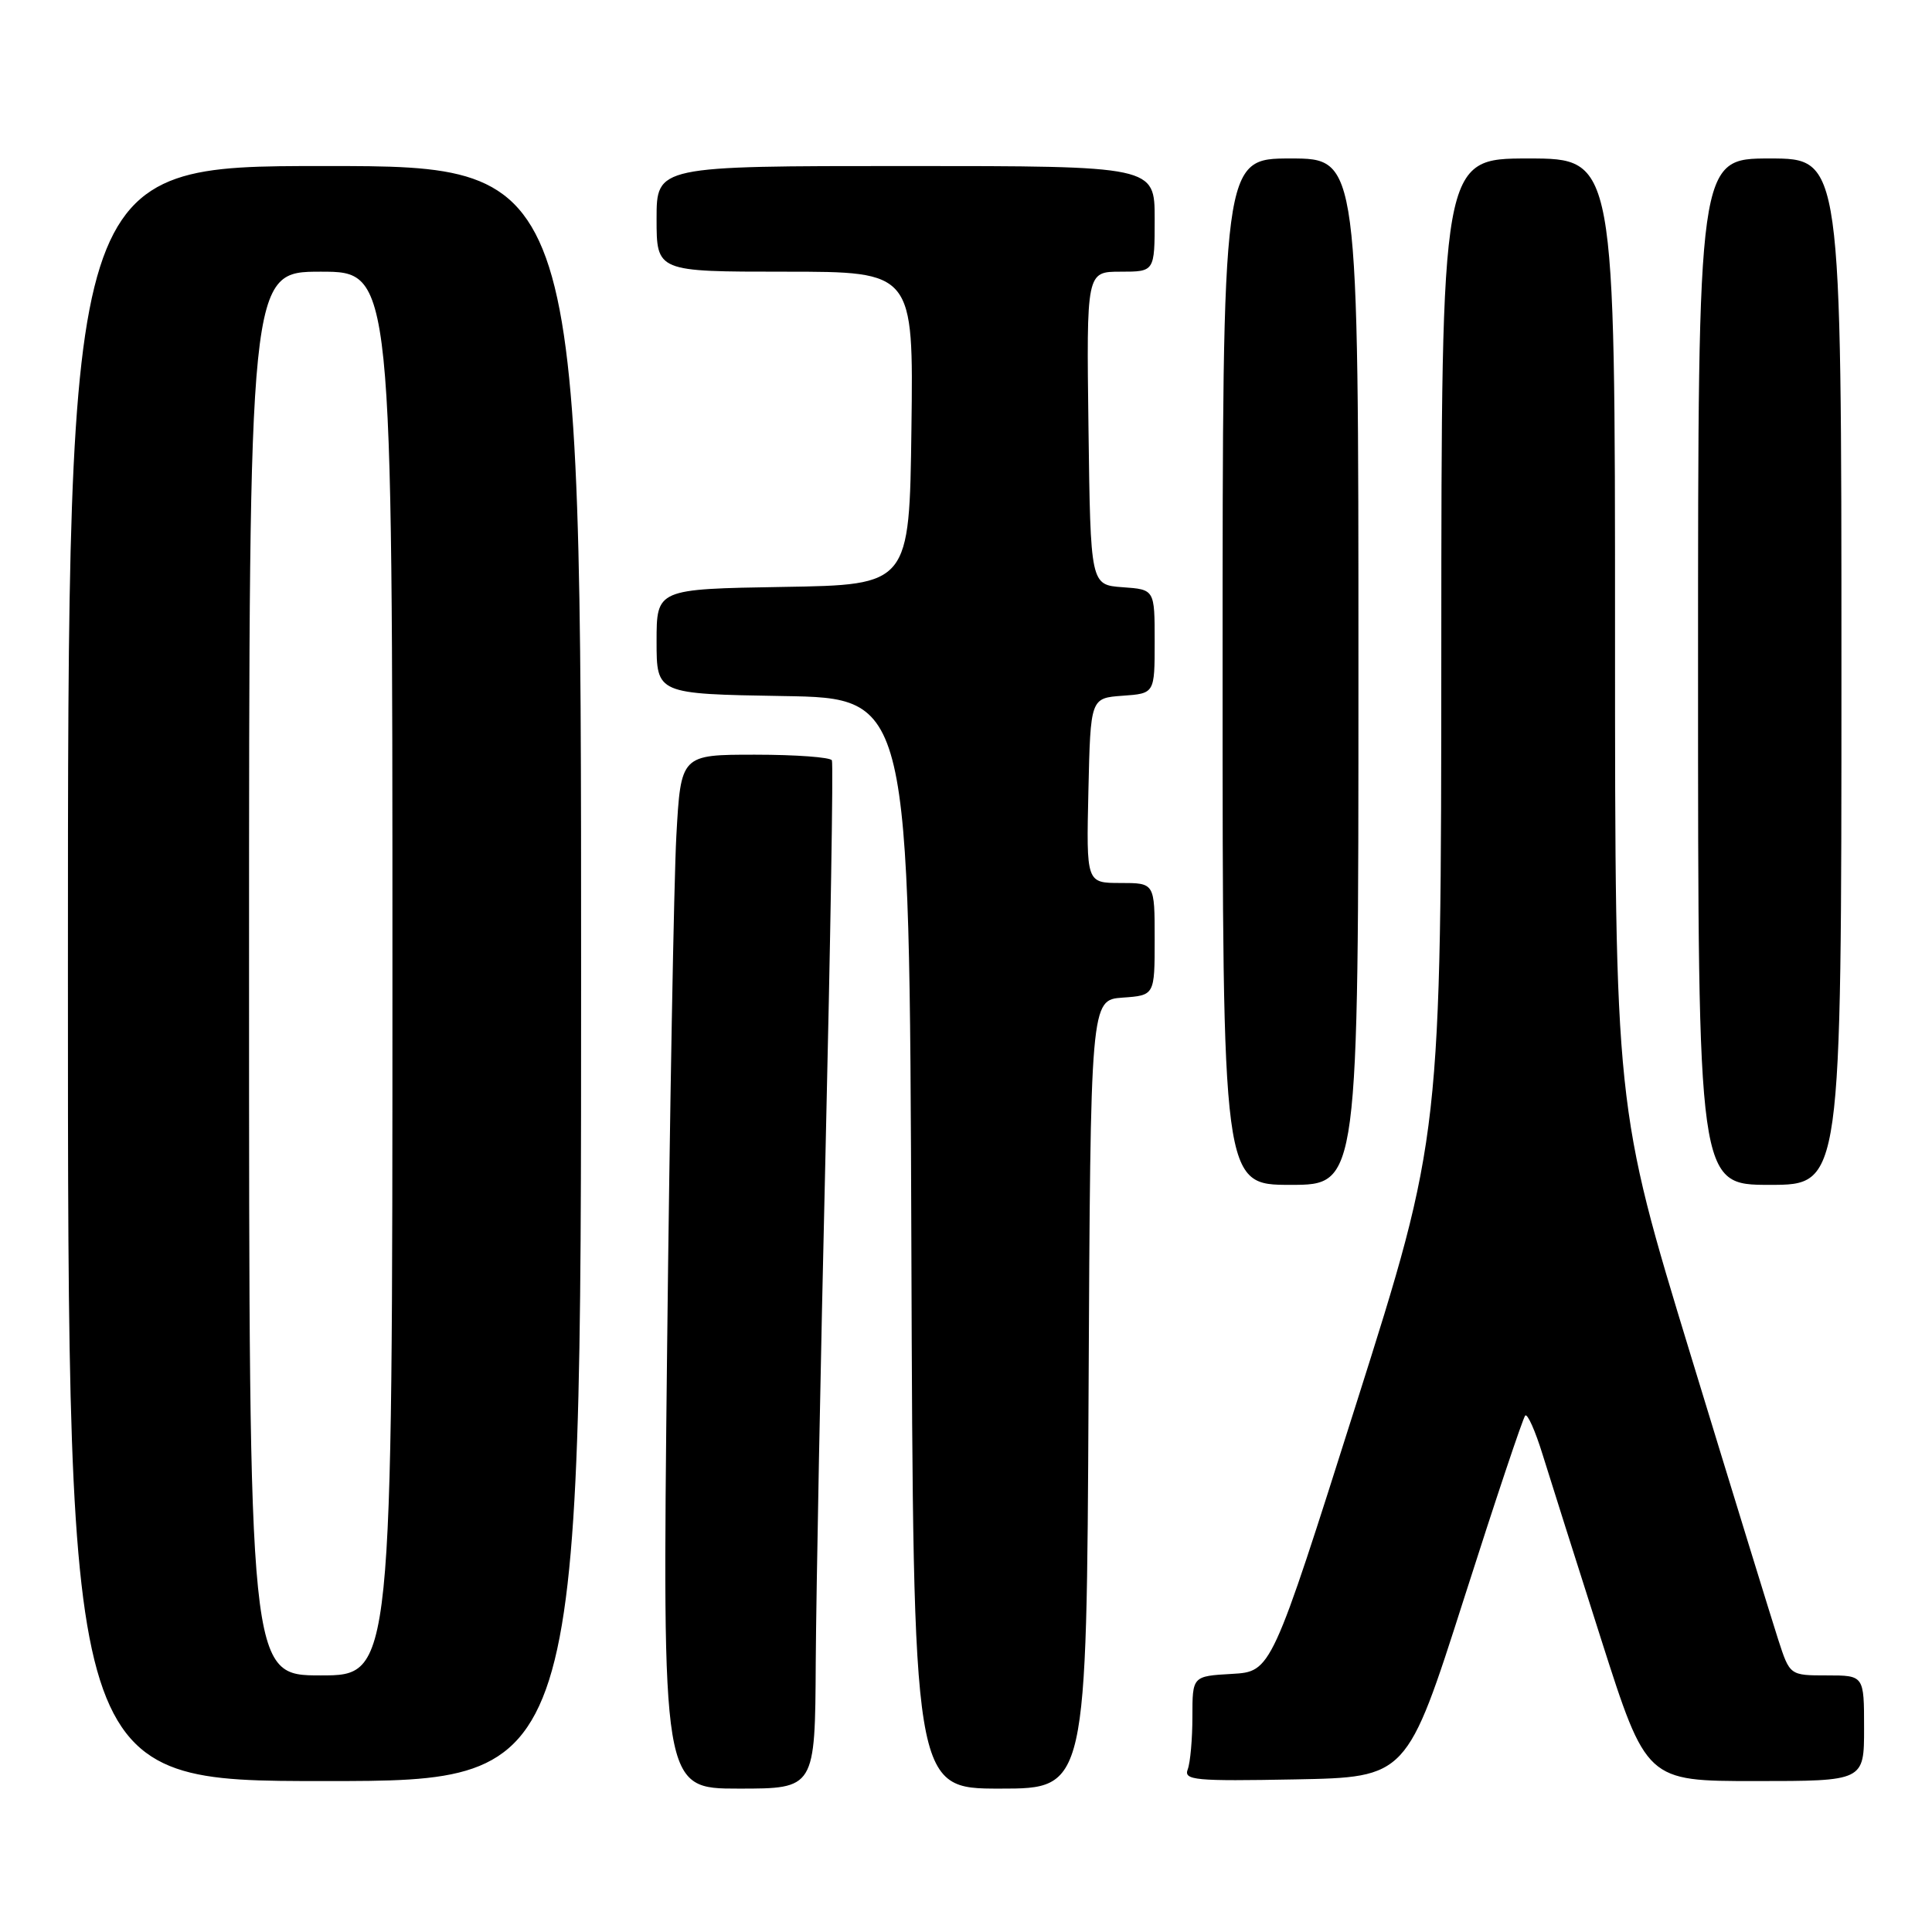 <?xml version="1.0" encoding="UTF-8" standalone="no"?>
<!DOCTYPE svg PUBLIC "-//W3C//DTD SVG 1.1//EN" "http://www.w3.org/Graphics/SVG/1.1/DTD/svg11.dtd" >
<svg xmlns="http://www.w3.org/2000/svg" xmlns:xlink="http://www.w3.org/1999/xlink" version="1.1" viewBox="0 0 256 256">
 <g >
 <path fill="currentColor"
d=" M 108.09 220.25 C 108.15 211.04 108.73 180.55 109.39 152.50 C 110.04 124.45 110.43 101.16 110.23 100.75 C 110.04 100.34 105.46 100.00 100.05 100.00 C 90.22 100.00 90.22 100.00 89.62 110.75 C 89.30 116.66 88.74 147.49 88.39 179.25 C 87.75 237.00 87.75 237.00 97.88 237.00 C 108.00 237.00 108.00 237.00 108.09 220.25 Z  M 144.24 184.75 C 144.50 132.50 144.50 132.50 148.75 132.19 C 153.00 131.89 153.00 131.89 153.00 124.44 C 153.00 117.00 153.00 117.00 148.47 117.00 C 143.94 117.00 143.94 117.00 144.22 104.75 C 144.50 92.50 144.50 92.50 148.75 92.19 C 153.00 91.89 153.00 91.89 153.00 85.00 C 153.00 78.11 153.00 78.11 148.75 77.81 C 144.50 77.50 144.50 77.50 144.23 56.75 C 143.96 36.00 143.96 36.00 148.48 36.00 C 153.00 36.00 153.00 36.00 153.00 29.00 C 153.00 22.00 153.00 22.00 120.00 22.00 C 87.00 22.00 87.00 22.00 87.00 29.00 C 87.00 36.00 87.00 36.00 104.02 36.00 C 121.04 36.00 121.04 36.00 120.77 56.75 C 120.50 77.50 120.50 77.50 103.75 77.77 C 87.00 78.05 87.00 78.05 87.00 85.00 C 87.00 91.95 87.00 91.95 103.75 92.23 C 120.50 92.50 120.50 92.50 120.76 164.75 C 121.01 237.00 121.01 237.00 132.50 237.00 C 143.98 237.00 143.98 237.00 144.24 184.75 Z  M 77.00 129.00 C 77.00 22.00 77.00 22.00 43.00 22.00 C 9.00 22.00 9.00 22.00 9.00 129.00 C 9.00 236.00 9.00 236.00 43.00 236.00 C 77.00 236.00 77.00 236.00 77.00 129.00 Z  M 193.99 211.81 C 198.15 198.78 201.80 187.87 202.10 187.57 C 202.40 187.27 203.44 189.61 204.41 192.76 C 205.39 195.92 208.88 206.94 212.17 217.25 C 218.16 236.00 218.16 236.00 232.58 236.00 C 247.00 236.00 247.00 236.00 247.00 229.00 C 247.00 222.00 247.00 222.00 242.08 222.00 C 237.16 222.00 237.16 222.00 235.62 217.25 C 234.78 214.64 229.56 197.70 224.04 179.61 C 214.00 146.73 214.00 146.73 214.00 83.86 C 214.00 21.00 214.00 21.00 202.50 21.00 C 191.00 21.00 191.00 21.00 190.98 85.75 C 190.96 150.50 190.96 150.50 179.71 186.00 C 168.46 221.50 168.46 221.50 163.23 221.80 C 158.00 222.10 158.00 222.10 158.00 227.47 C 158.00 230.42 157.72 233.56 157.38 234.45 C 156.83 235.89 158.31 236.03 171.59 235.78 C 186.42 235.50 186.42 235.50 193.99 211.81 Z  M 180.00 89.00 C 180.00 21.00 180.00 21.00 171.00 21.00 C 162.00 21.00 162.00 21.00 162.00 89.00 C 162.00 157.00 162.00 157.00 171.00 157.00 C 180.00 157.00 180.00 157.00 180.00 89.00 Z  M 244.00 89.00 C 244.00 21.00 244.00 21.00 234.50 21.00 C 225.00 21.00 225.00 21.00 225.00 89.00 C 225.00 157.00 225.00 157.00 234.50 157.00 C 244.00 157.00 244.00 157.00 244.00 89.00 Z  M 33.00 129.00 C 33.00 36.00 33.00 36.00 42.50 36.00 C 52.00 36.00 52.00 36.00 52.00 129.00 C 52.00 222.00 52.00 222.00 42.50 222.00 C 33.00 222.00 33.00 222.00 33.00 129.00 Z "/>
</g>
</svg>